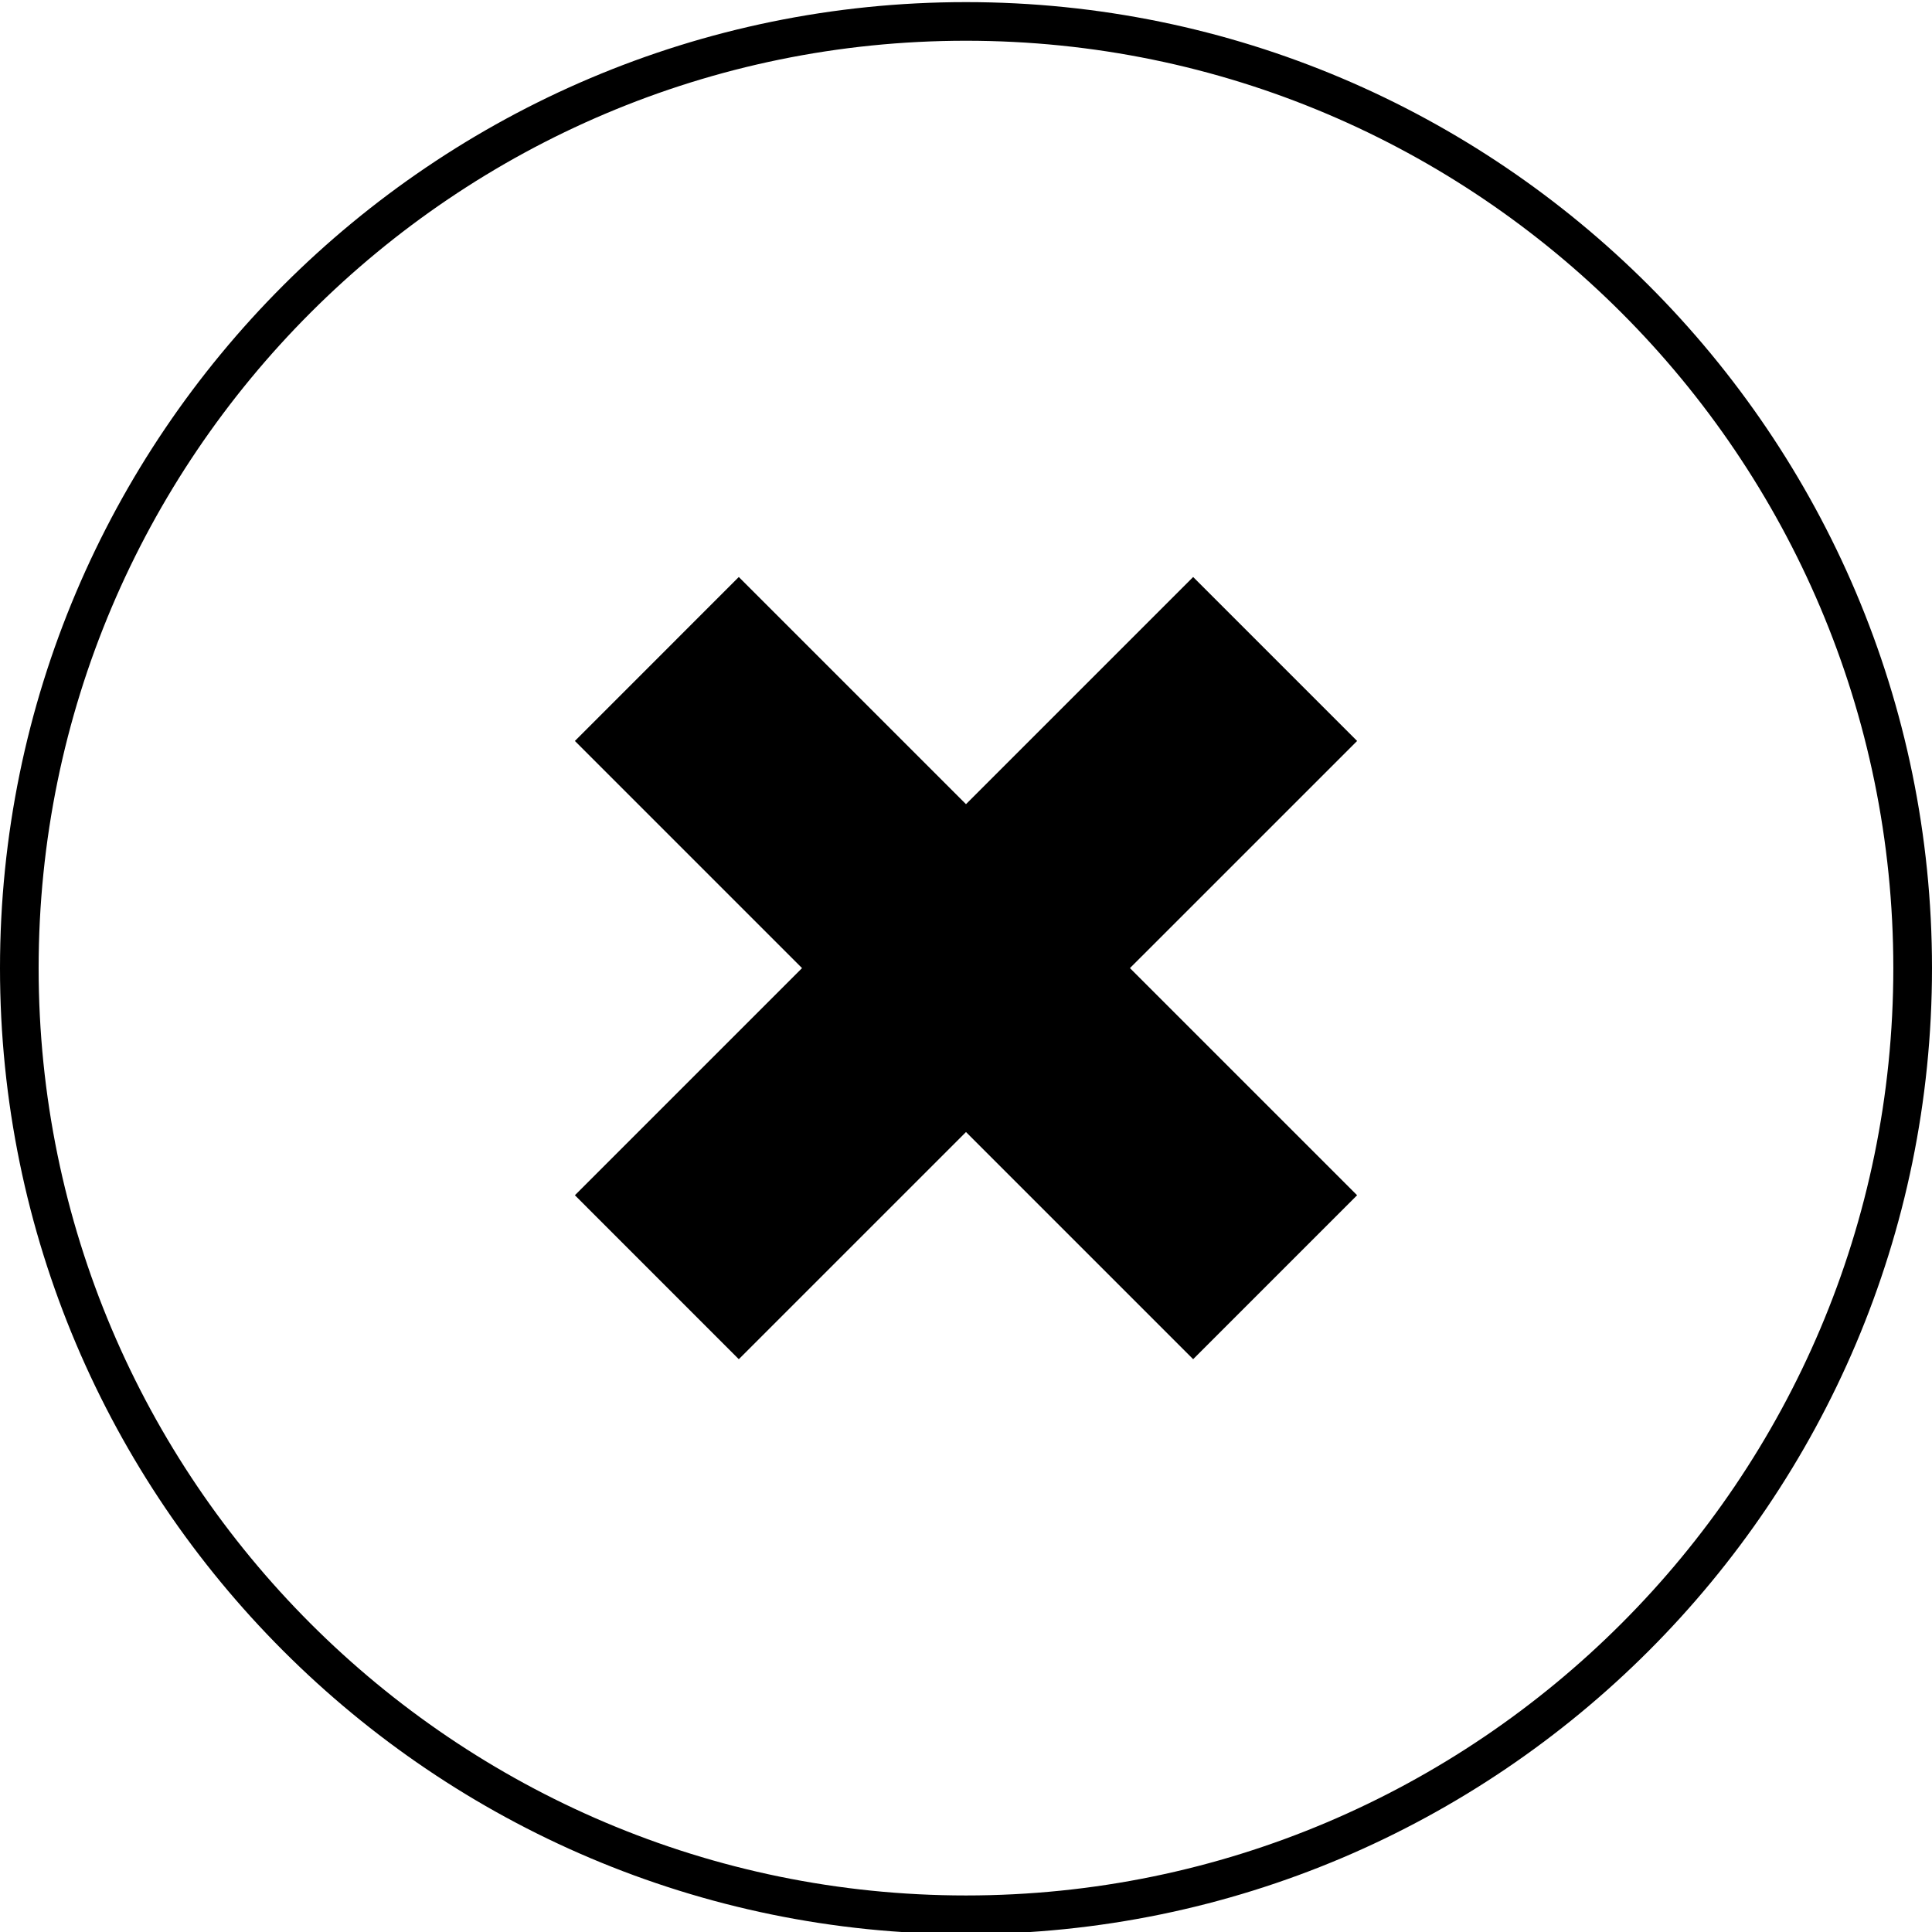 <?xml version="1.0" encoding="utf-8"?>
<!-- Generator: Adobe Illustrator 16.0.4, SVG Export Plug-In . SVG Version: 6.00 Build 0)  -->
<!DOCTYPE svg PUBLIC "-//W3C//DTD SVG 1.1//EN" "http://www.w3.org/Graphics/SVG/1.1/DTD/svg11.dtd">
<svg version="1.1" id="Layer_1" xmlns="http://www.w3.org/2000/svg" xmlns:xlink="http://www.w3.org/1999/xlink" x="0px" y="0px"
	 width="500px" height="500px" viewBox="0 0 500 500" enable-background="new 0 0 500 500" xml:space="preserve">
<g>
	<path d="M249.997,0.547C112.147,0.547,0,112.694,0,250.55c0,137.843,112.147,250.003,249.997,250.003
		C387.841,500.553,500,388.393,500,250.55C500,112.694,387.841,0.547,249.997,0.547z M249.997,490.543
		c-132.338,0-239.999-107.655-239.999-239.993S117.659,10.544,249.997,10.544S489.99,118.212,489.99,250.55
		S382.335,490.543,249.997,490.543z"/>
	<polygon points="308.787,149.328 249.997,208.117 191.201,149.328 148.781,191.76 207.565,250.544 148.781,309.327 191.201,351.76 
		249.997,292.97 308.787,351.76 351.219,309.327 292.43,250.544 351.219,191.76 	"/>
</g>
</svg>
